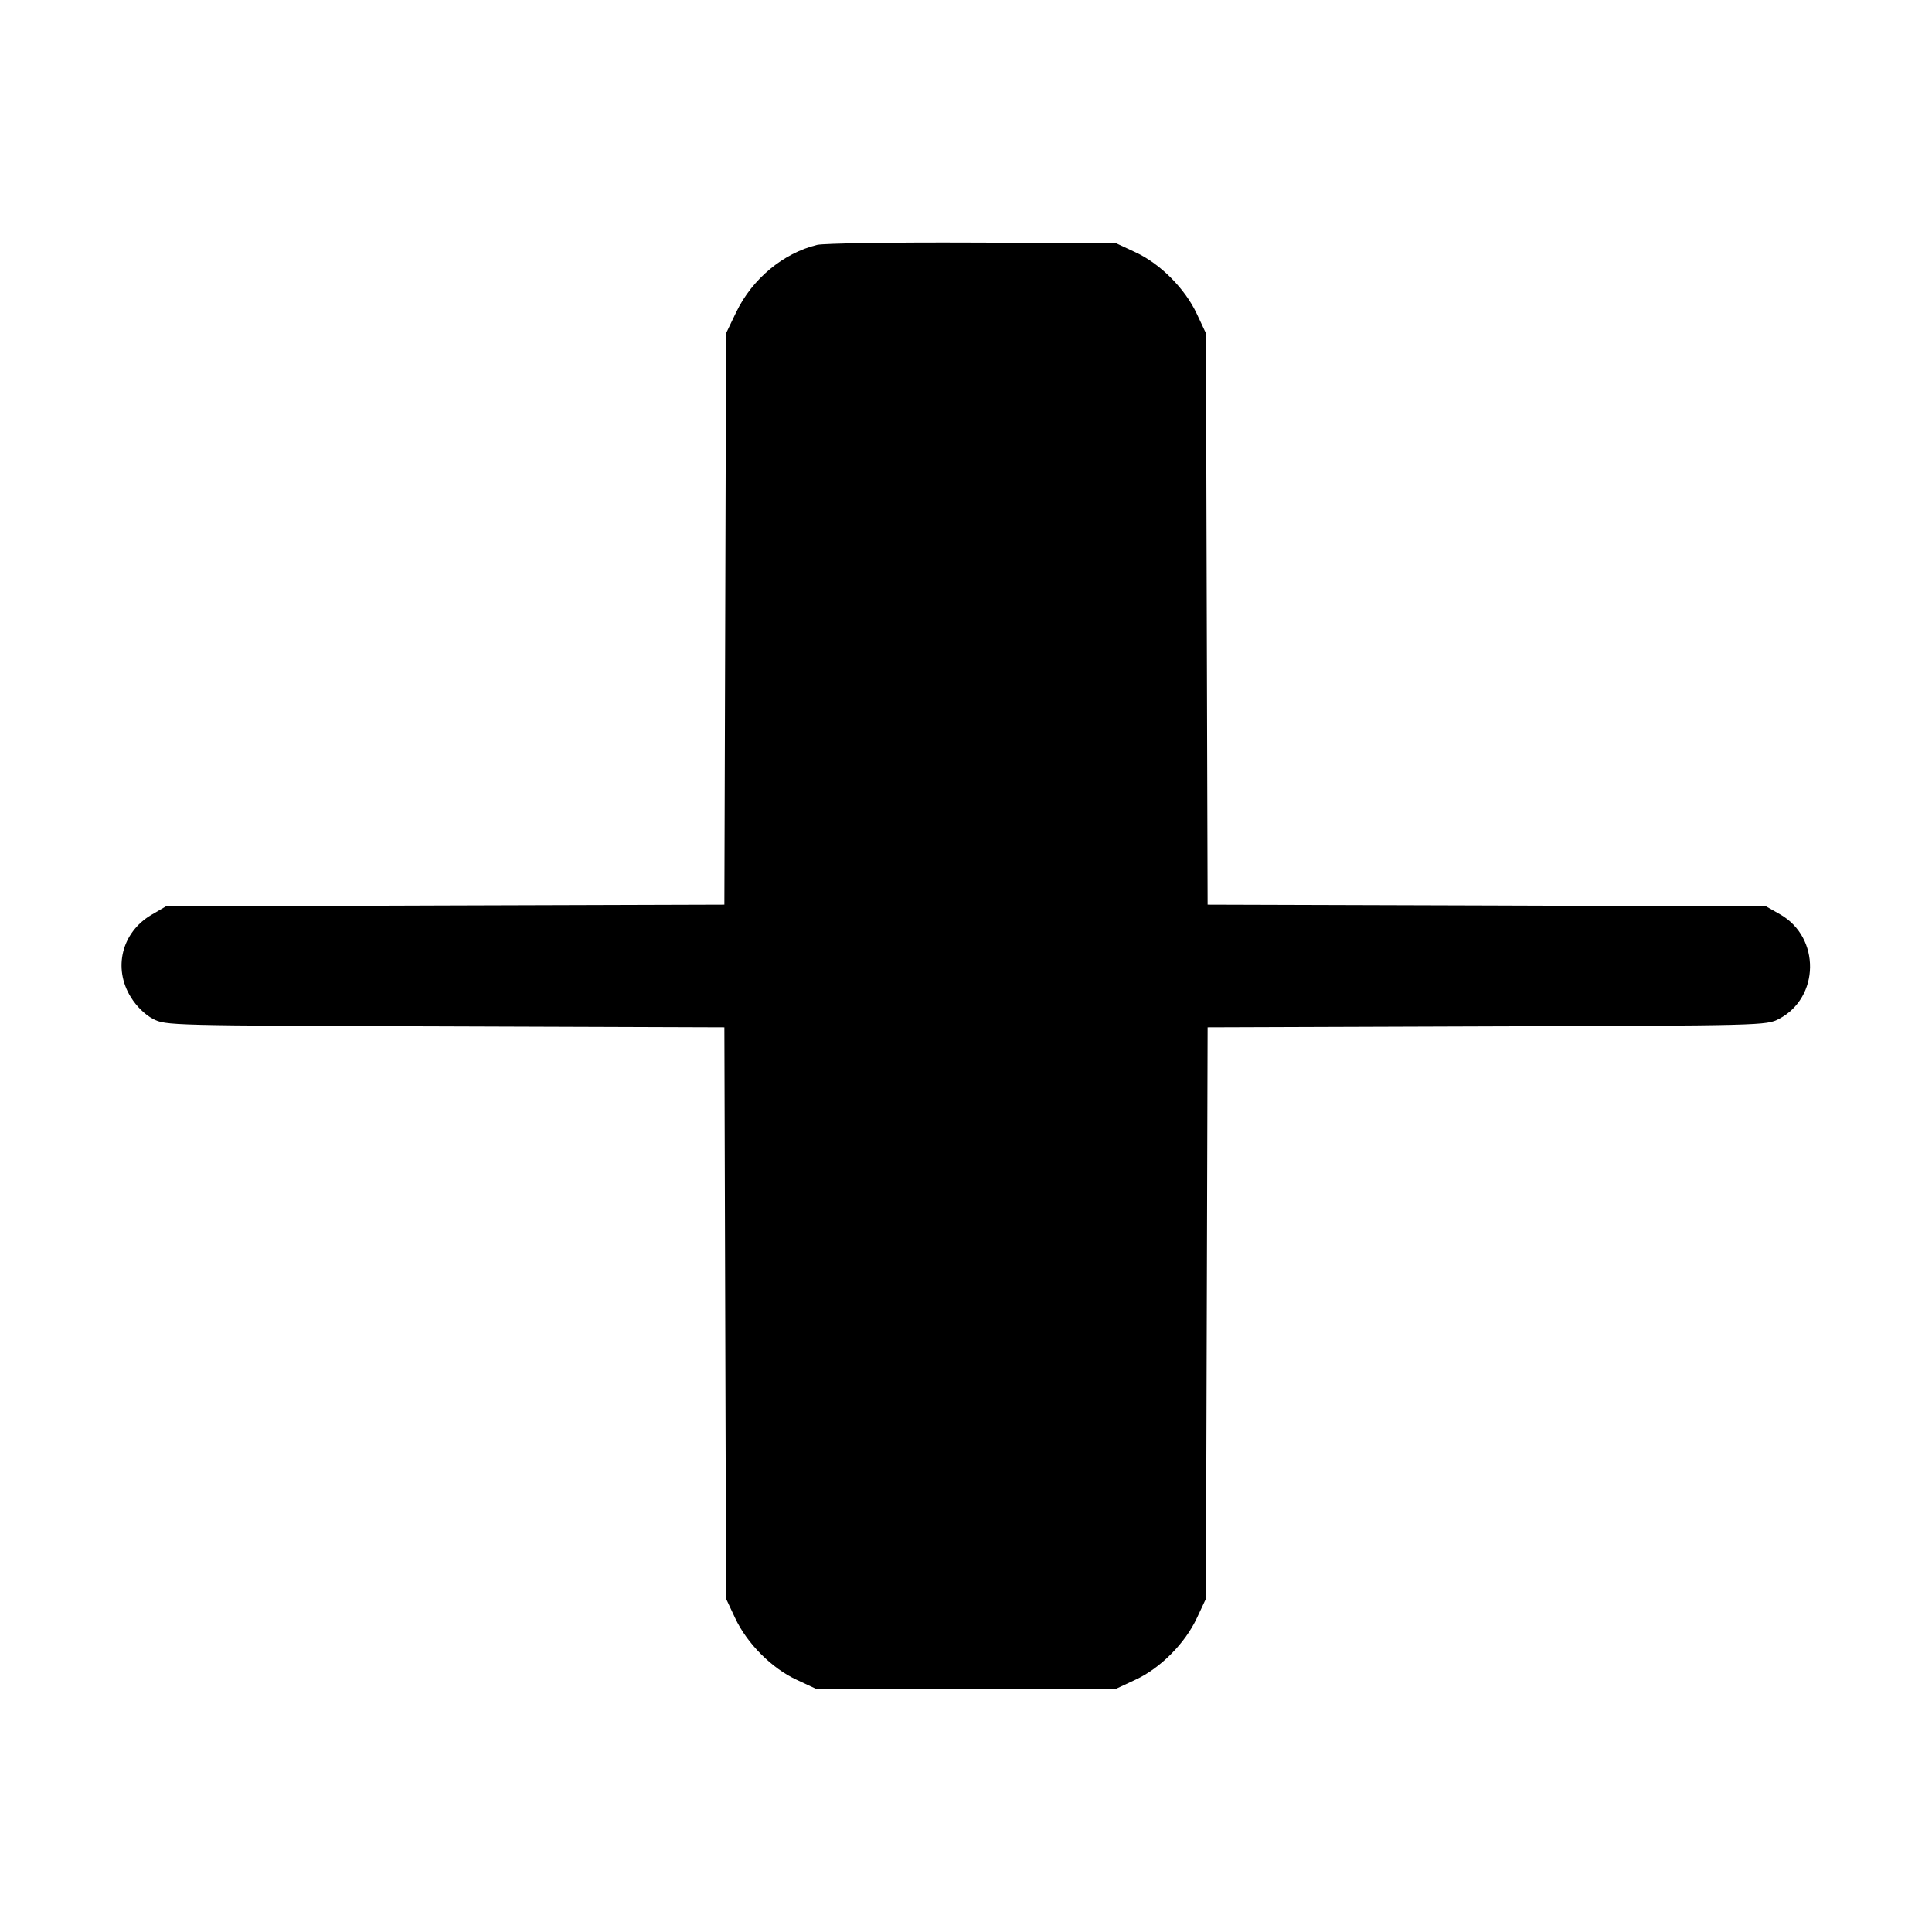 <svg width="16" height="16" fill="currentColor" xmlns="http://www.w3.org/2000/svg"><path d="M6.767 2.028 C 6.485 2.097,6.229 2.310,6.096 2.587 L 6.013 2.760 6.006 5.126 L 5.999 7.492 3.686 7.499 L 1.373 7.507 1.253 7.577 C 1.008 7.722,0.934 8.018,1.084 8.259 C 1.130 8.334,1.202 8.404,1.267 8.438 C 1.372 8.493,1.399 8.493,3.686 8.500 L 5.999 8.508 6.006 10.874 L 6.013 13.240 6.088 13.400 C 6.186 13.610,6.391 13.816,6.597 13.911 L 6.760 13.987 8.000 13.987 L 9.240 13.987 9.403 13.911 C 9.609 13.816,9.814 13.610,9.912 13.400 L 9.987 13.240 9.994 10.874 L 10.001 8.508 12.314 8.500 C 14.601 8.493,14.628 8.493,14.733 8.438 C 15.071 8.261,15.077 7.764,14.743 7.573 L 14.627 7.507 12.314 7.499 L 10.001 7.492 9.994 5.126 L 9.987 2.760 9.912 2.600 C 9.814 2.390,9.609 2.184,9.403 2.089 L 9.240 2.013 8.053 2.009 C 7.401 2.006,6.822 2.015,6.767 2.028 " stroke="none" fill-rule="evenodd"></path></svg>